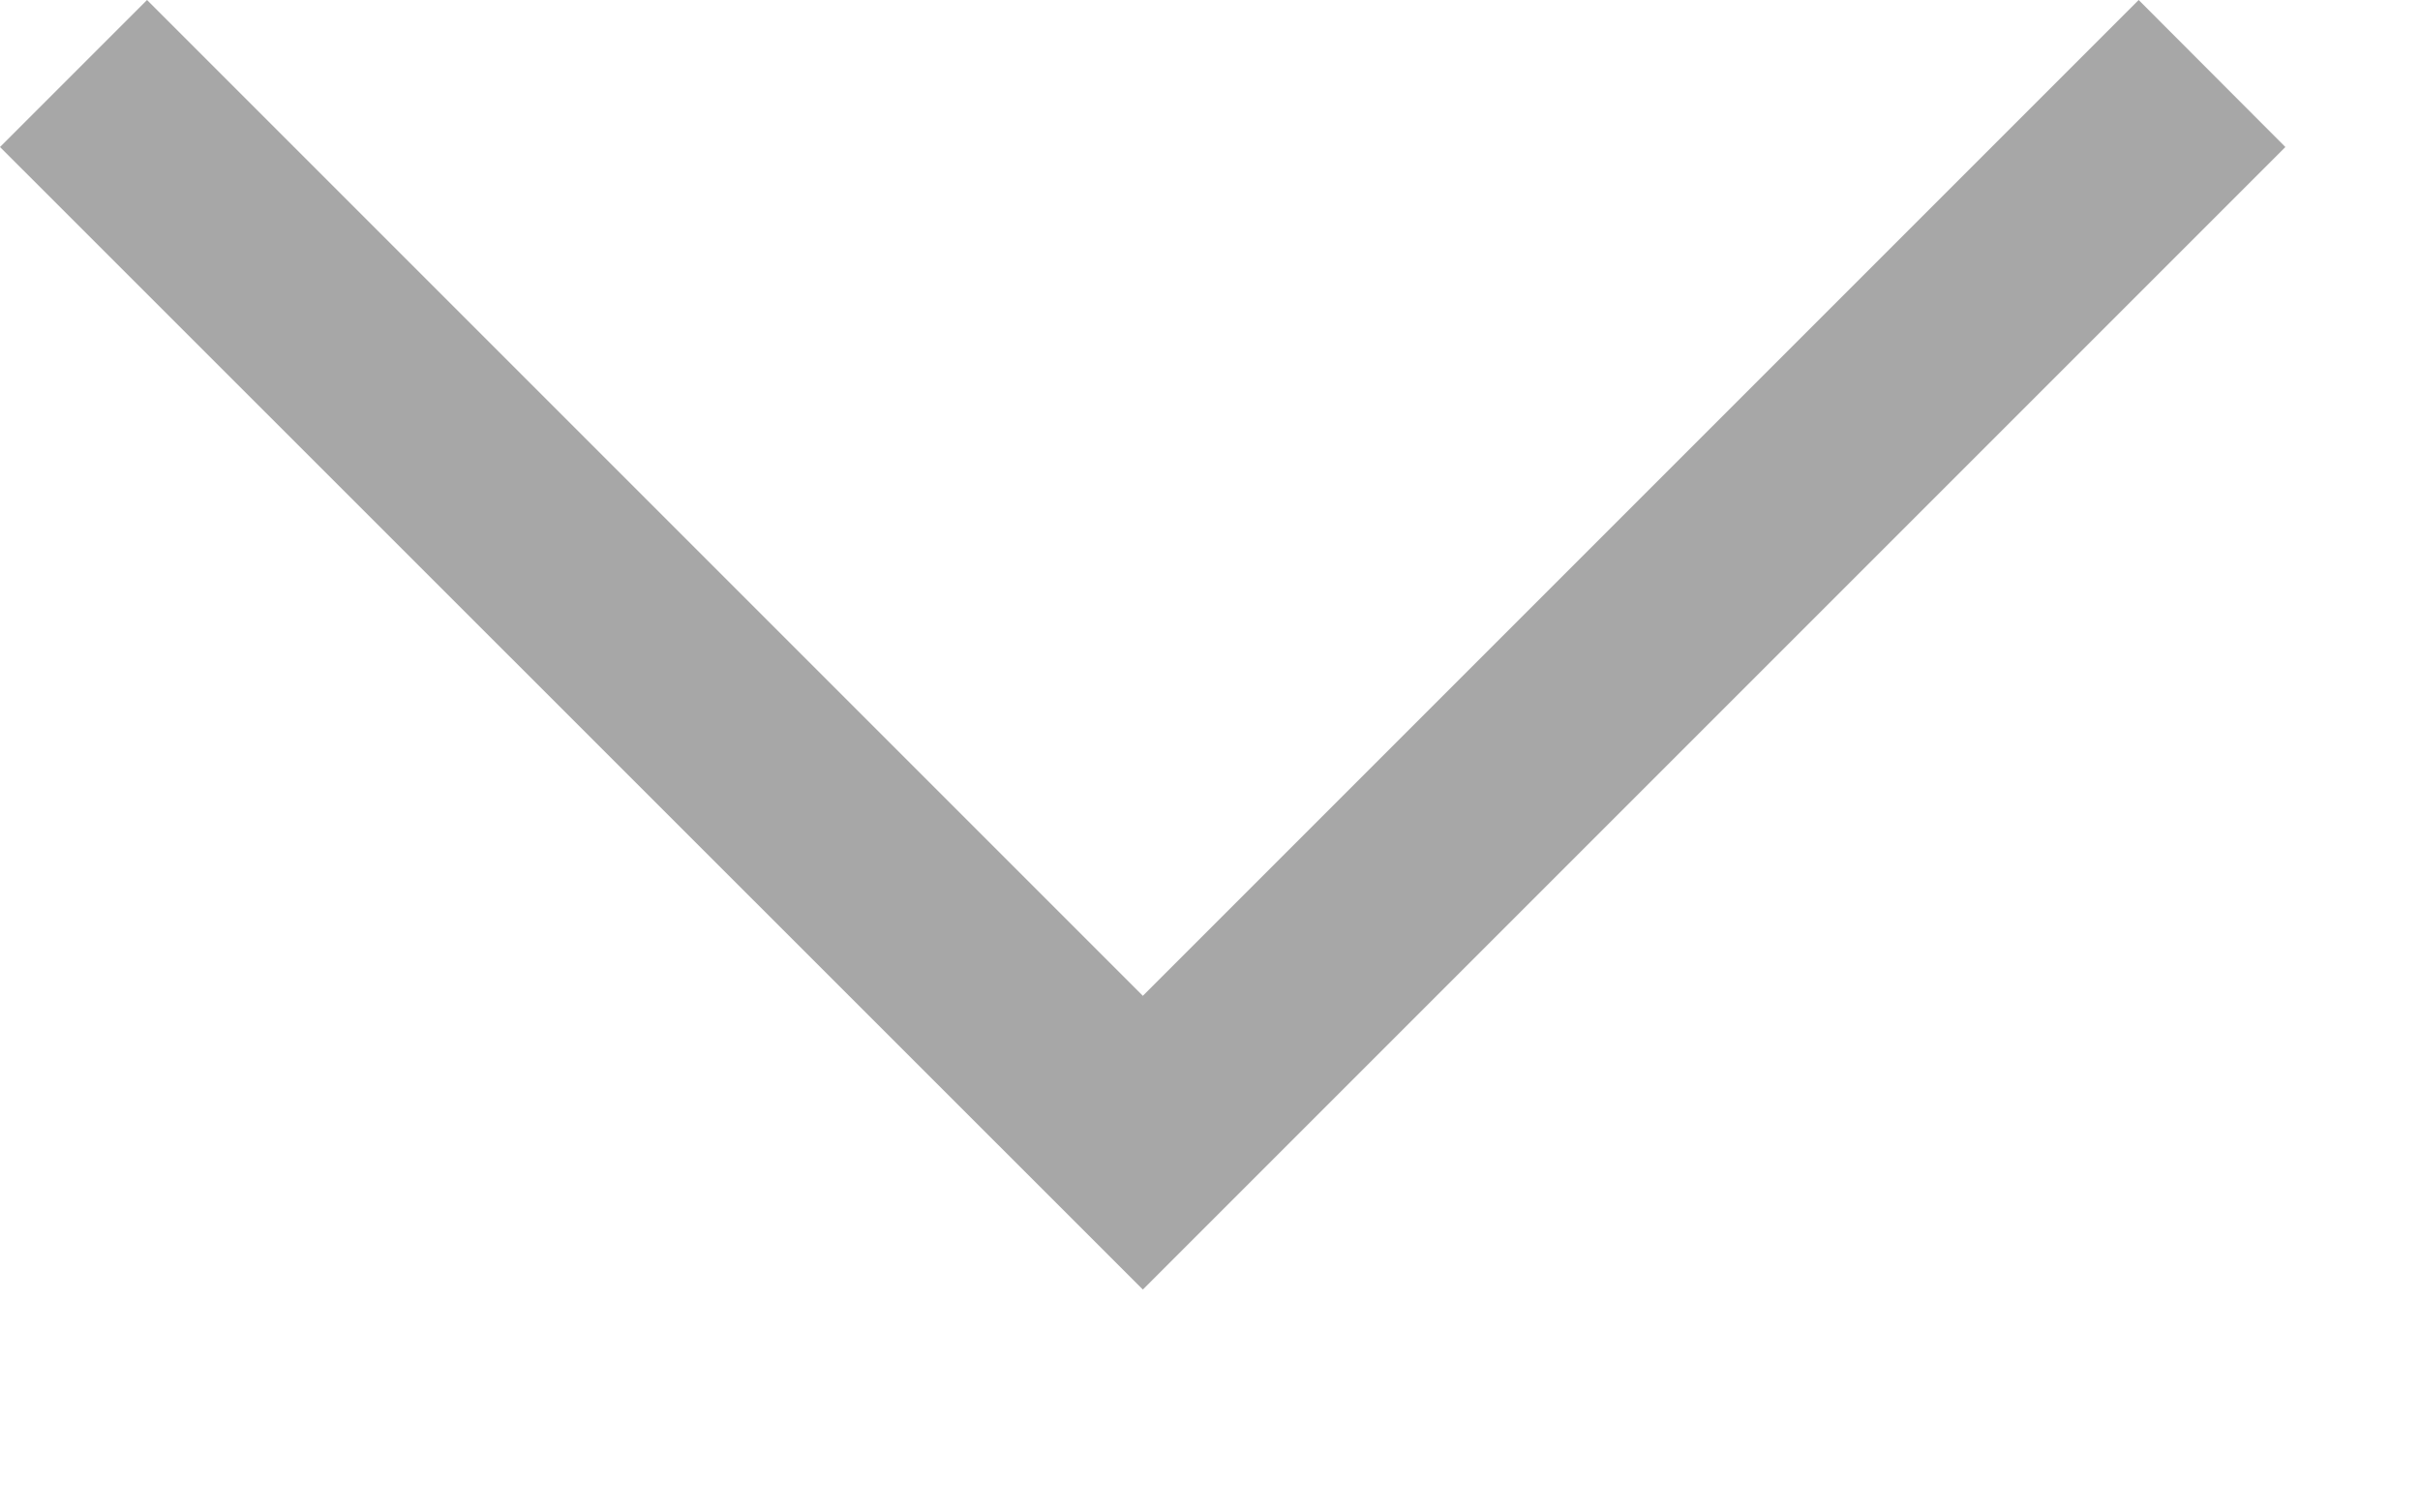 <svg width="8" height="5" viewBox="0 0 8 5" fill="none" xmlns="http://www.w3.org/2000/svg">
<path fill-rule="evenodd" clip-rule="evenodd" d="M7.07 3.09036e-07L7.555 0.486L3.778 4.263L-2.12261e-08 0.486L0.486 2.12261e-08L3.778 3.292L7.07 3.09036e-07Z" fill="#A7A7A7"/>
</svg>
